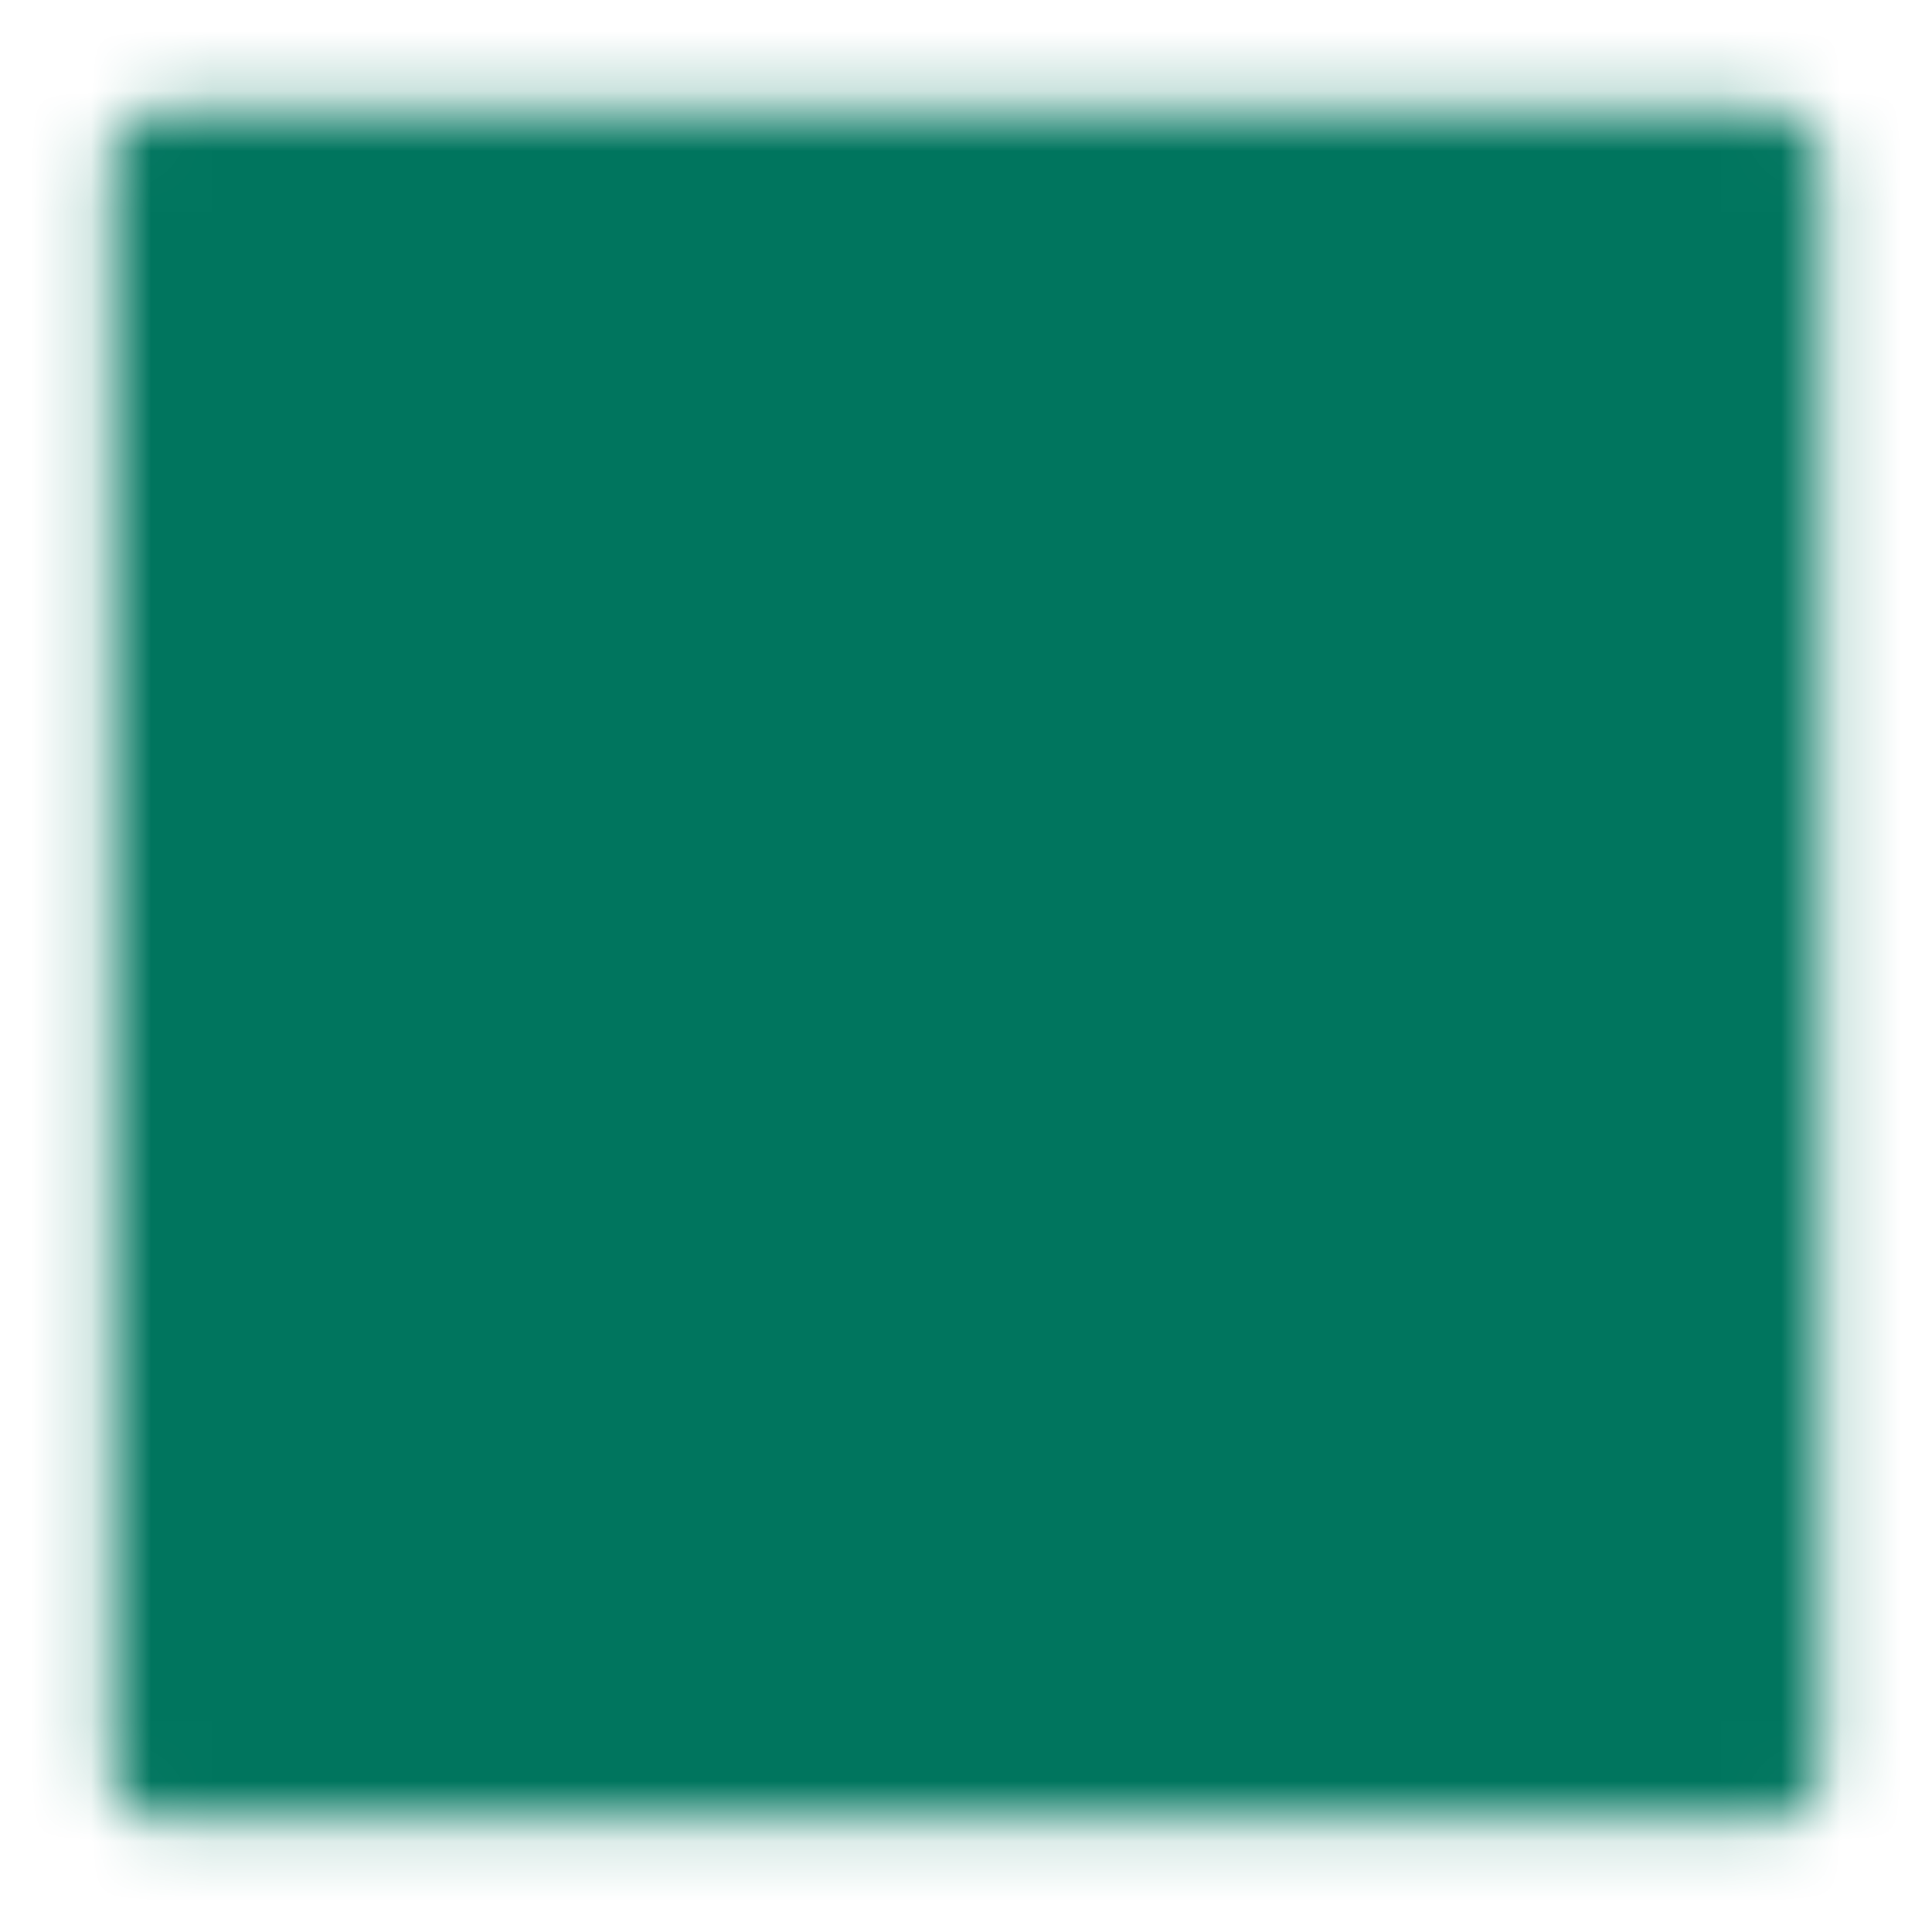 <svg width="32" height="32" viewBox="0 0 32 32" fill="none" xmlns="http://www.w3.org/2000/svg">
<mask id="mask0_389_247" style="mask-type:luminance" maskUnits="userSpaceOnUse" x="1" y="1" width="30" height="30">
<path d="M29.333 2.666H2.667V29.333H29.333V2.666Z" fill="white" stroke="white" stroke-width="1.667" stroke-linejoin="round"/>
<path d="M25.333 6.666C21.333 6.666 18 9.333 16 15.999C14 22.666 10.666 25.333 6.667 25.333" stroke="black" stroke-width="1.667" stroke-linecap="round" stroke-linejoin="round"/>
</mask>
<g mask="url(#mask0_389_247)">
<path d="M0 0H32V32H0V0Z" fill="#00755E"/>
</g>
</svg>
